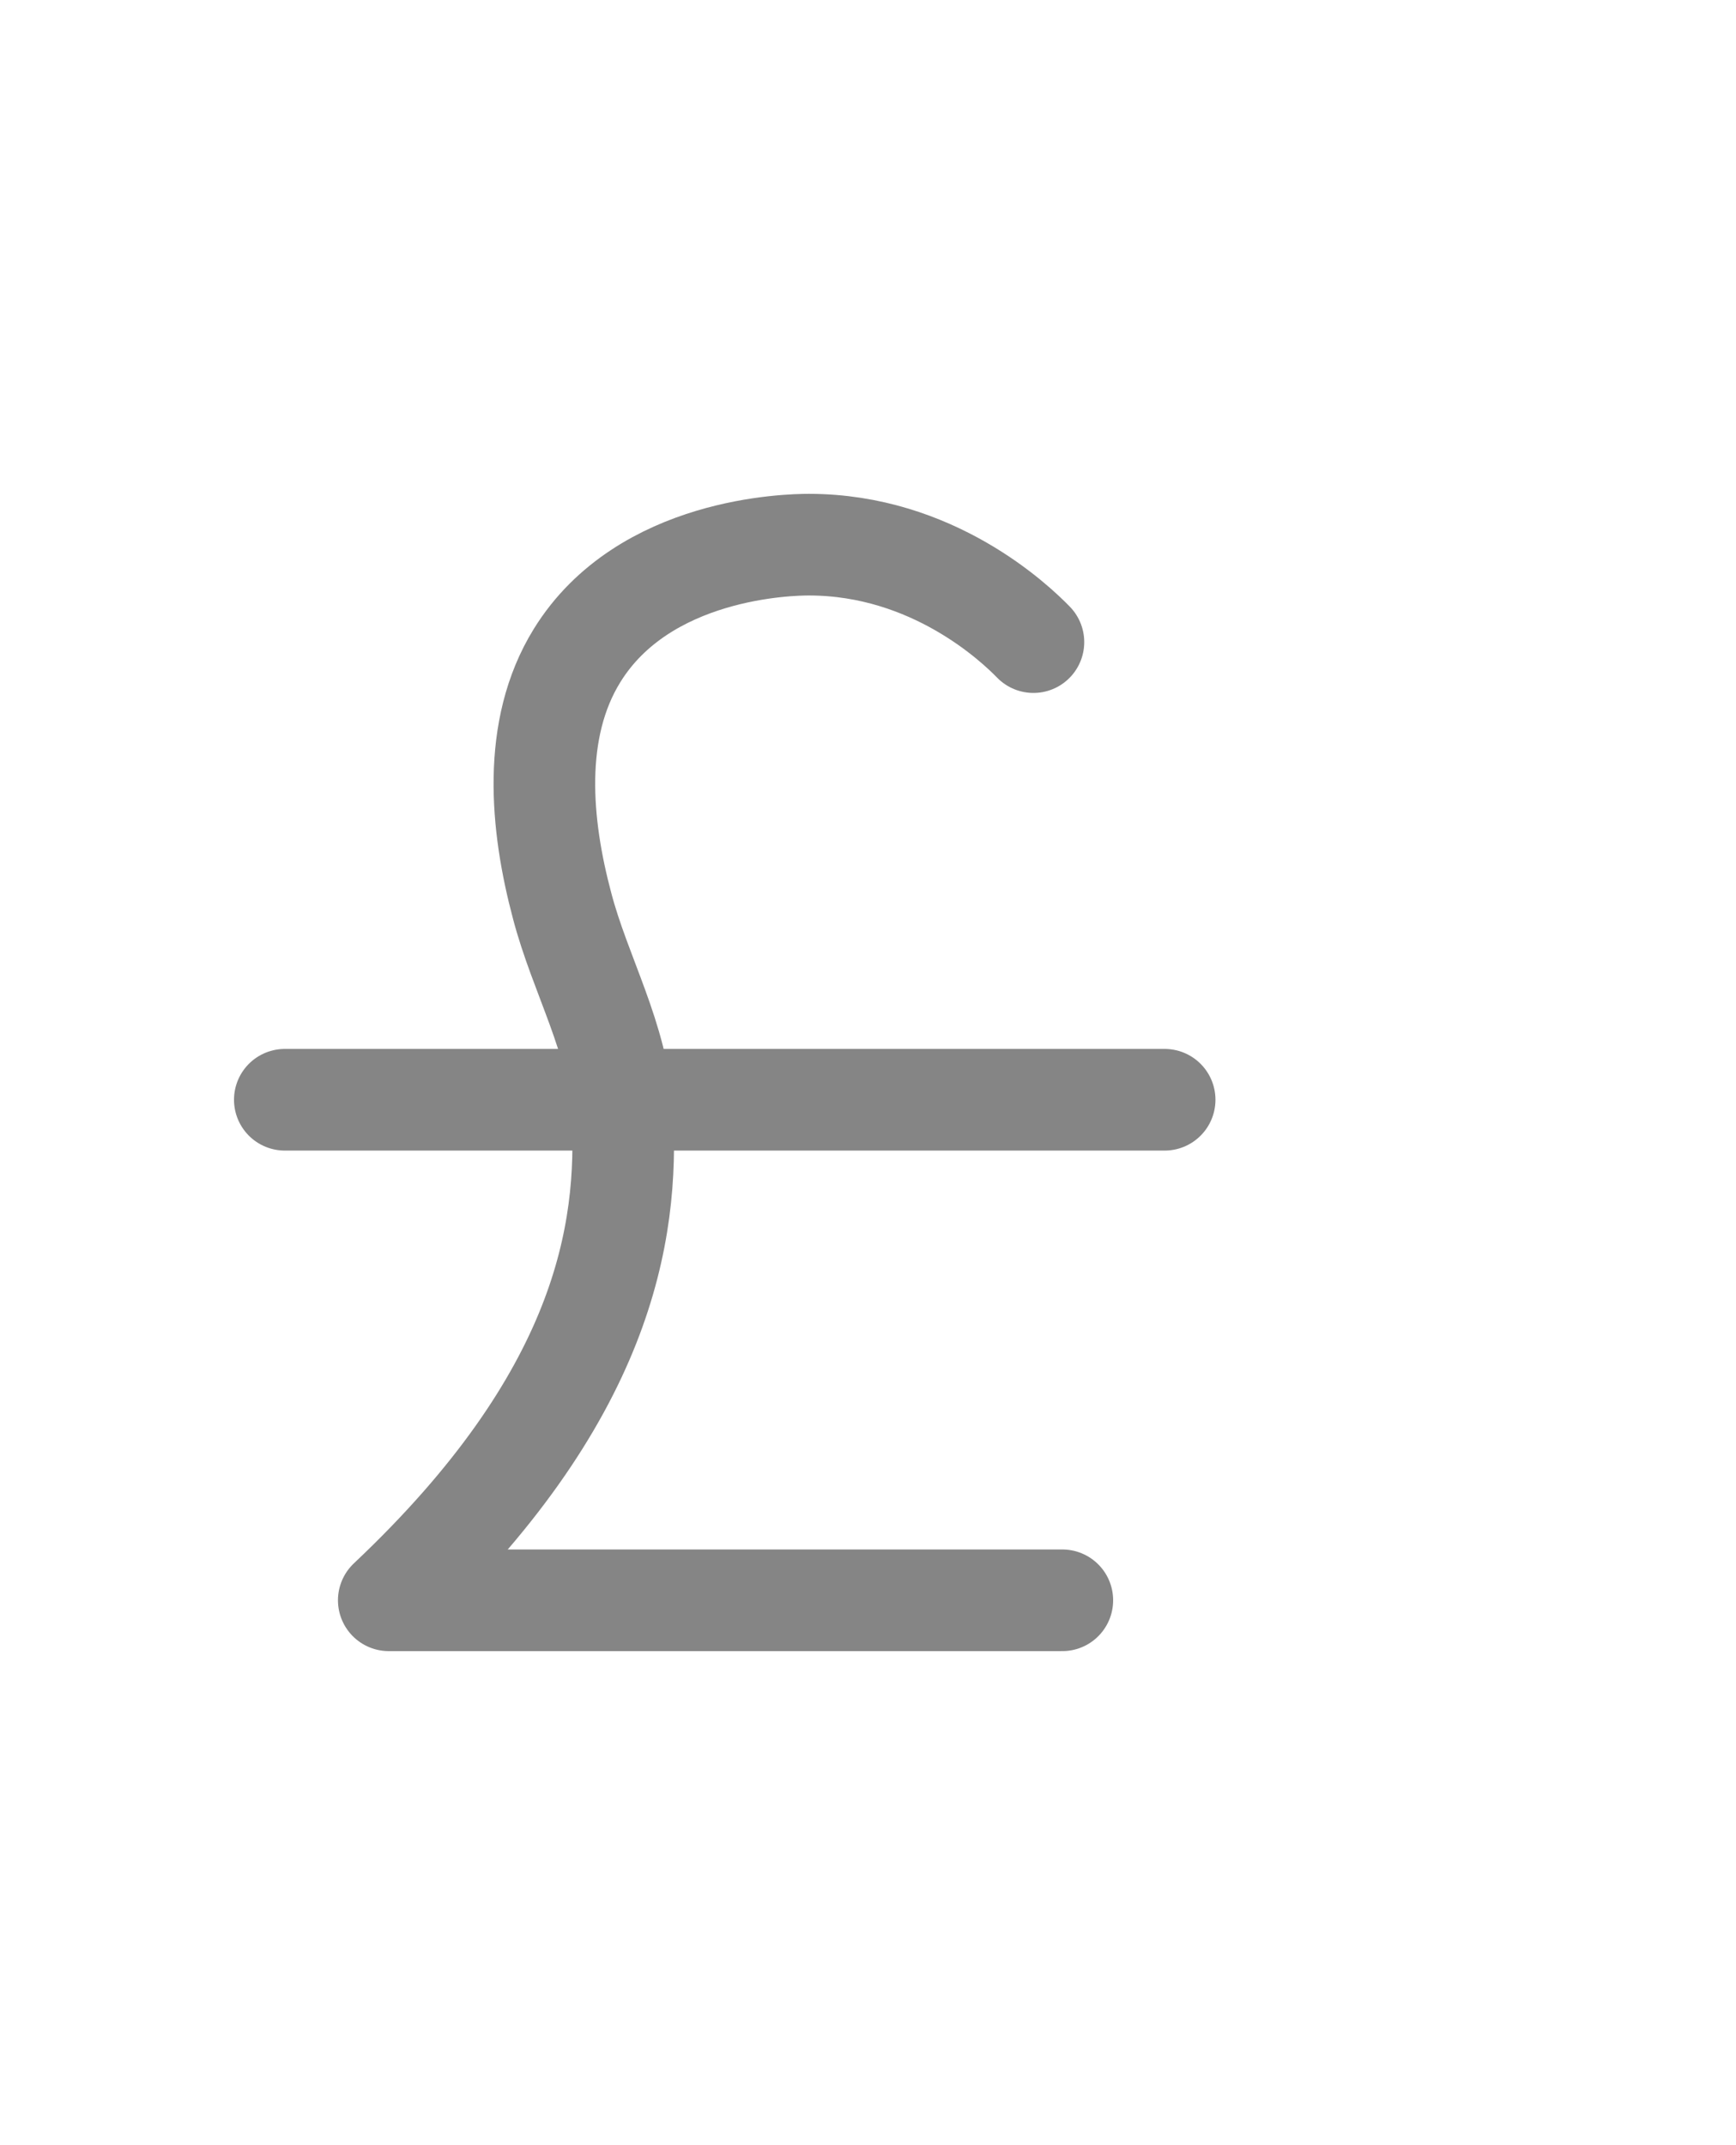 <svg xmlns="http://www.w3.org/2000/svg" width="17" height="21" fill="none" viewBox="0 0 17 21">
    <path stroke="#858585" stroke-linecap="round" stroke-linejoin="round" stroke-miterlimit="10" stroke-width=".995" d="M10.12 6.286c-.178-.183-.986-.954-2.199-.954-.186 0-1.616.025-2.271 1.087-.445.721-.356 1.658-.146 2.446.178.68.55 1.302.59 2.024.065 1.178-.177 2.787-2.287 4.777h6.596M2.789 10.766h8.616"/>
</svg>
